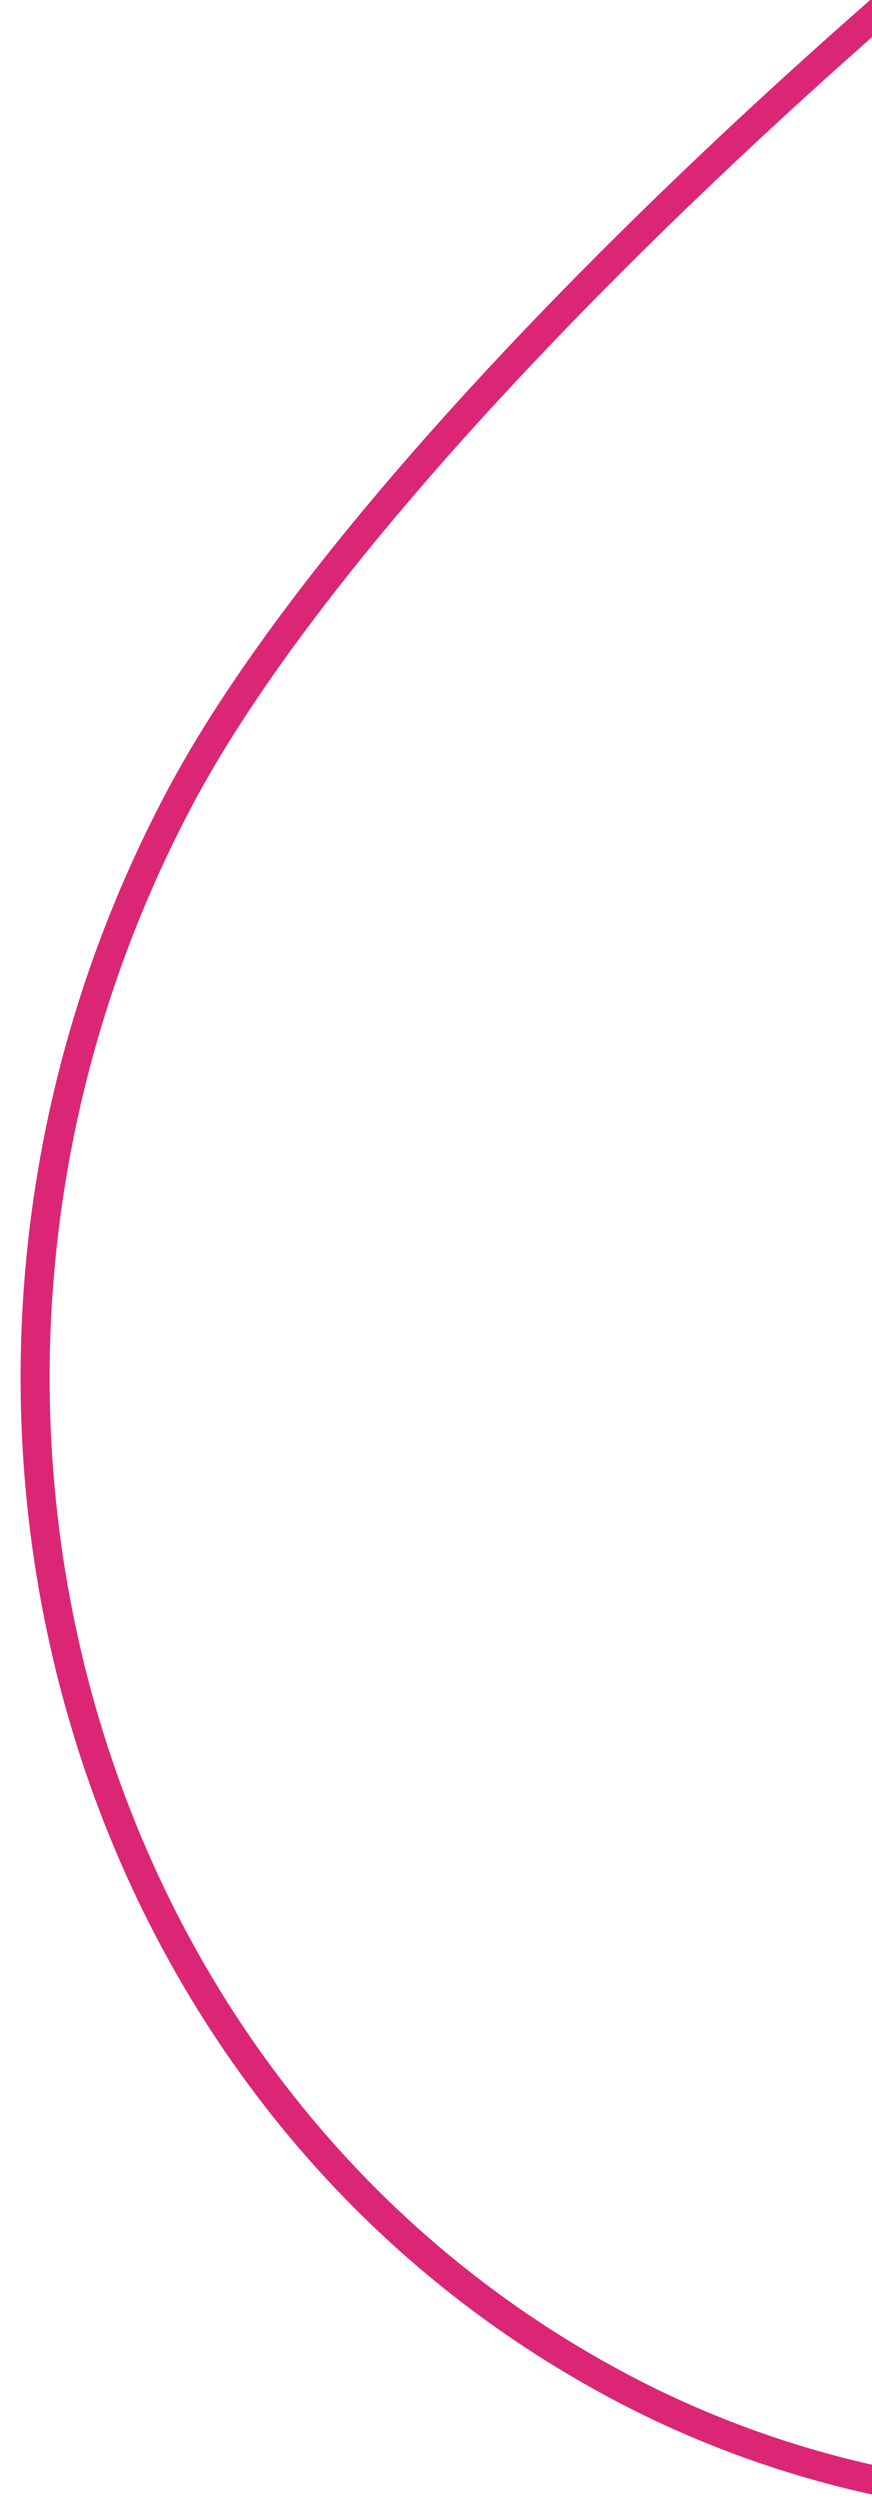 <svg xmlns="http://www.w3.org/2000/svg" width="30" height="86" viewBox="0 0 30 86">
  <path fill="none" stroke="#DB2676" d="M339,1314 C360.539,1314 378,1293.738 378,1272.82 C378,1251.902 345.738,1196 334.864,1196 C323.989,1196 300,1250.421 300,1272.82 C300,1295.219 317.461,1314 339,1314 Z" transform="rotate(28 2650.603 60.937)"/>
</svg>
